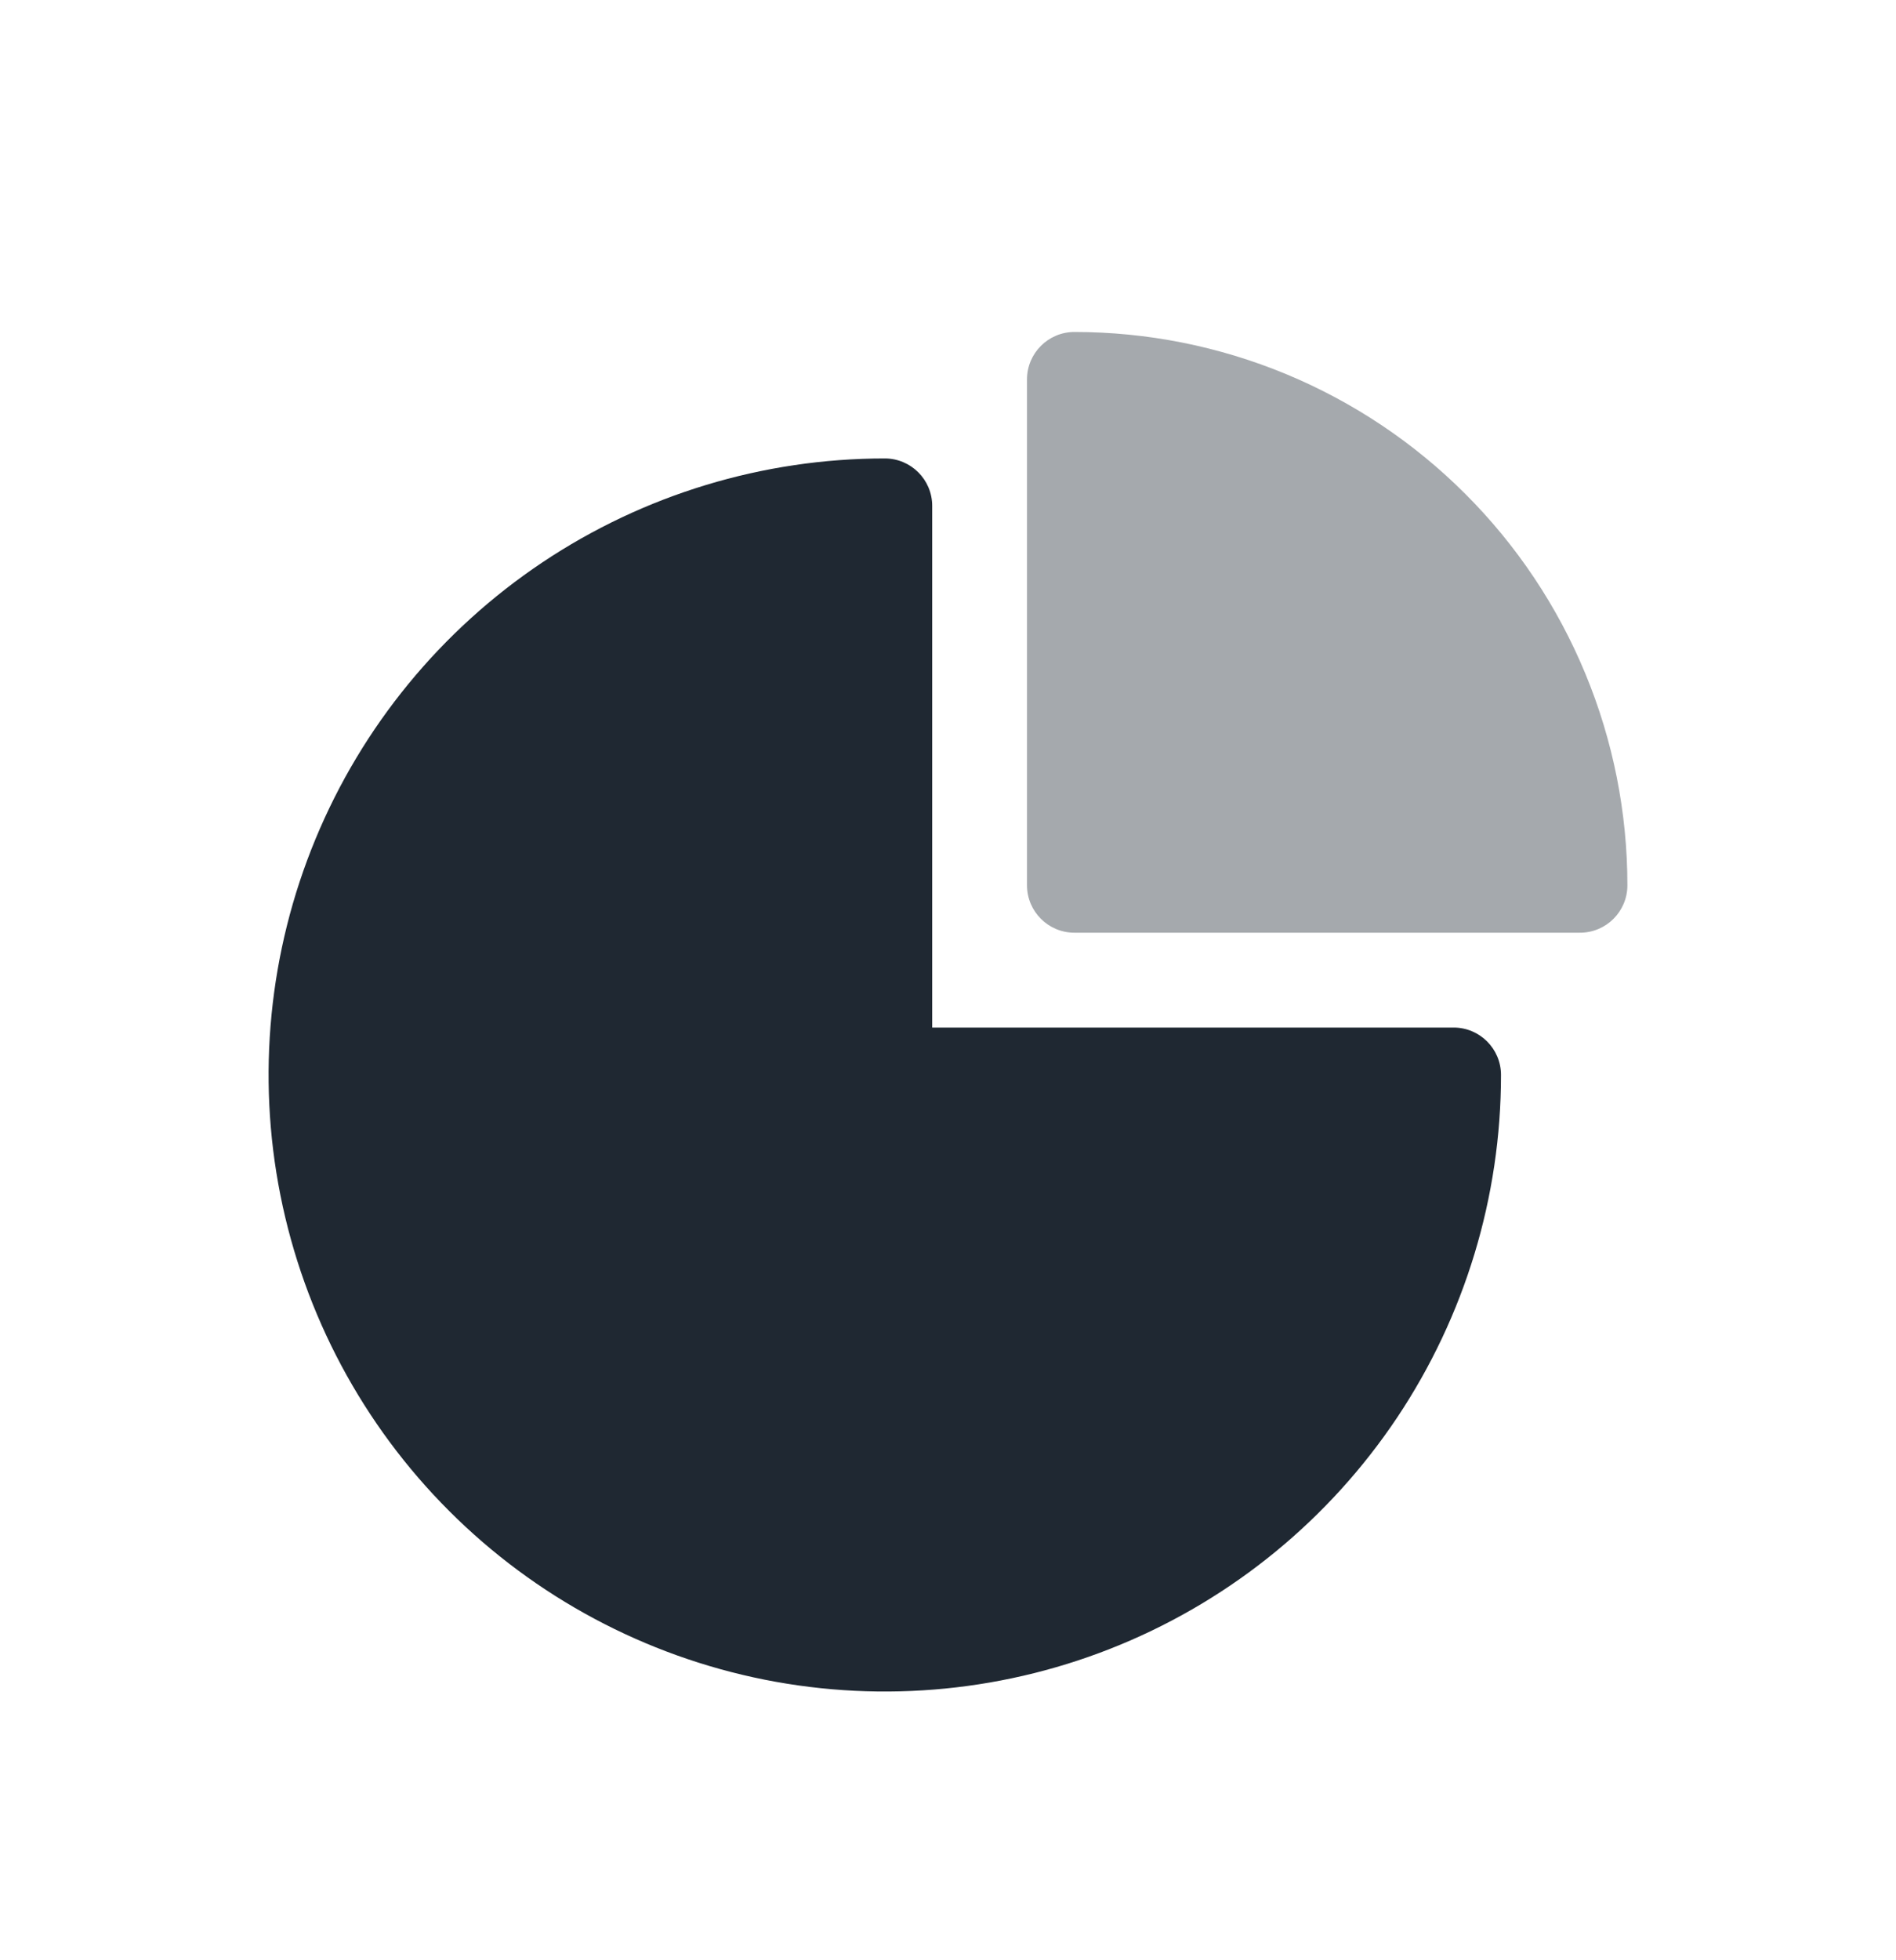 <svg width="30" height="31" viewBox="0 0 30 31" fill="none" xmlns="http://www.w3.org/2000/svg">
<g filter="url(#filter0_d_47_3681)">
<path d="M14 3.25C12.072 3.25 10.187 3.822 8.583 4.893C6.98 5.965 5.73 7.487 4.992 9.269C4.254 11.05 4.061 13.011 4.437 14.902C4.814 16.793 5.742 18.531 7.106 19.894C8.469 21.258 10.207 22.186 12.098 22.563C13.989 22.939 15.95 22.746 17.731 22.008C19.513 21.27 21.035 20.02 22.107 18.417C23.178 16.813 23.75 14.928 23.75 13C23.75 12.586 23.414 12.25 23 12.25H14.75V4C14.75 3.586 14.414 3.25 14 3.25Z" fill="#1F2832"/>
<path opacity="0.4" d="M17 1.25C16.586 1.25 16.25 1.586 16.25 2V10C16.25 10.414 16.586 10.75 17 10.75H25C25.414 10.75 25.75 10.414 25.75 10C25.75 8.851 25.524 7.713 25.084 6.652C24.644 5.59 24 4.625 23.187 3.813C22.375 3 21.41 2.356 20.349 1.916C19.287 1.476 18.149 1.25 17 1.25Z" fill="#1F2832"/>
</g>
<defs>
<filter id="filter0_d_47_3681" x="-1" y="0" width="32" height="32" filterUnits="userSpaceOnUse" color-interpolation-filters="sRGB">
<feFlood flood-opacity="0" result="BackgroundImageFix"/>
<feColorMatrix in="SourceAlpha" type="matrix" values="0 0 0 0 0 0 0 0 0 0 0 0 0 0 0 0 0 0 127 0" result="hardAlpha"/>
<feOffset dy="4"/>
<feGaussianBlur stdDeviation="2"/>
<feComposite in2="hardAlpha" operator="out"/>
<feColorMatrix type="matrix" values="0 0 0 0 0 0 0 0 0 0 0 0 0 0 0 0 0 0 0.25 0"/>
<feBlend mode="normal" in2="BackgroundImageFix" result="effect1_dropShadow_47_3681"/>
<feBlend mode="normal" in="SourceGraphic" in2="effect1_dropShadow_47_3681" result="shape"/>
</filter>
</defs>
</svg>
